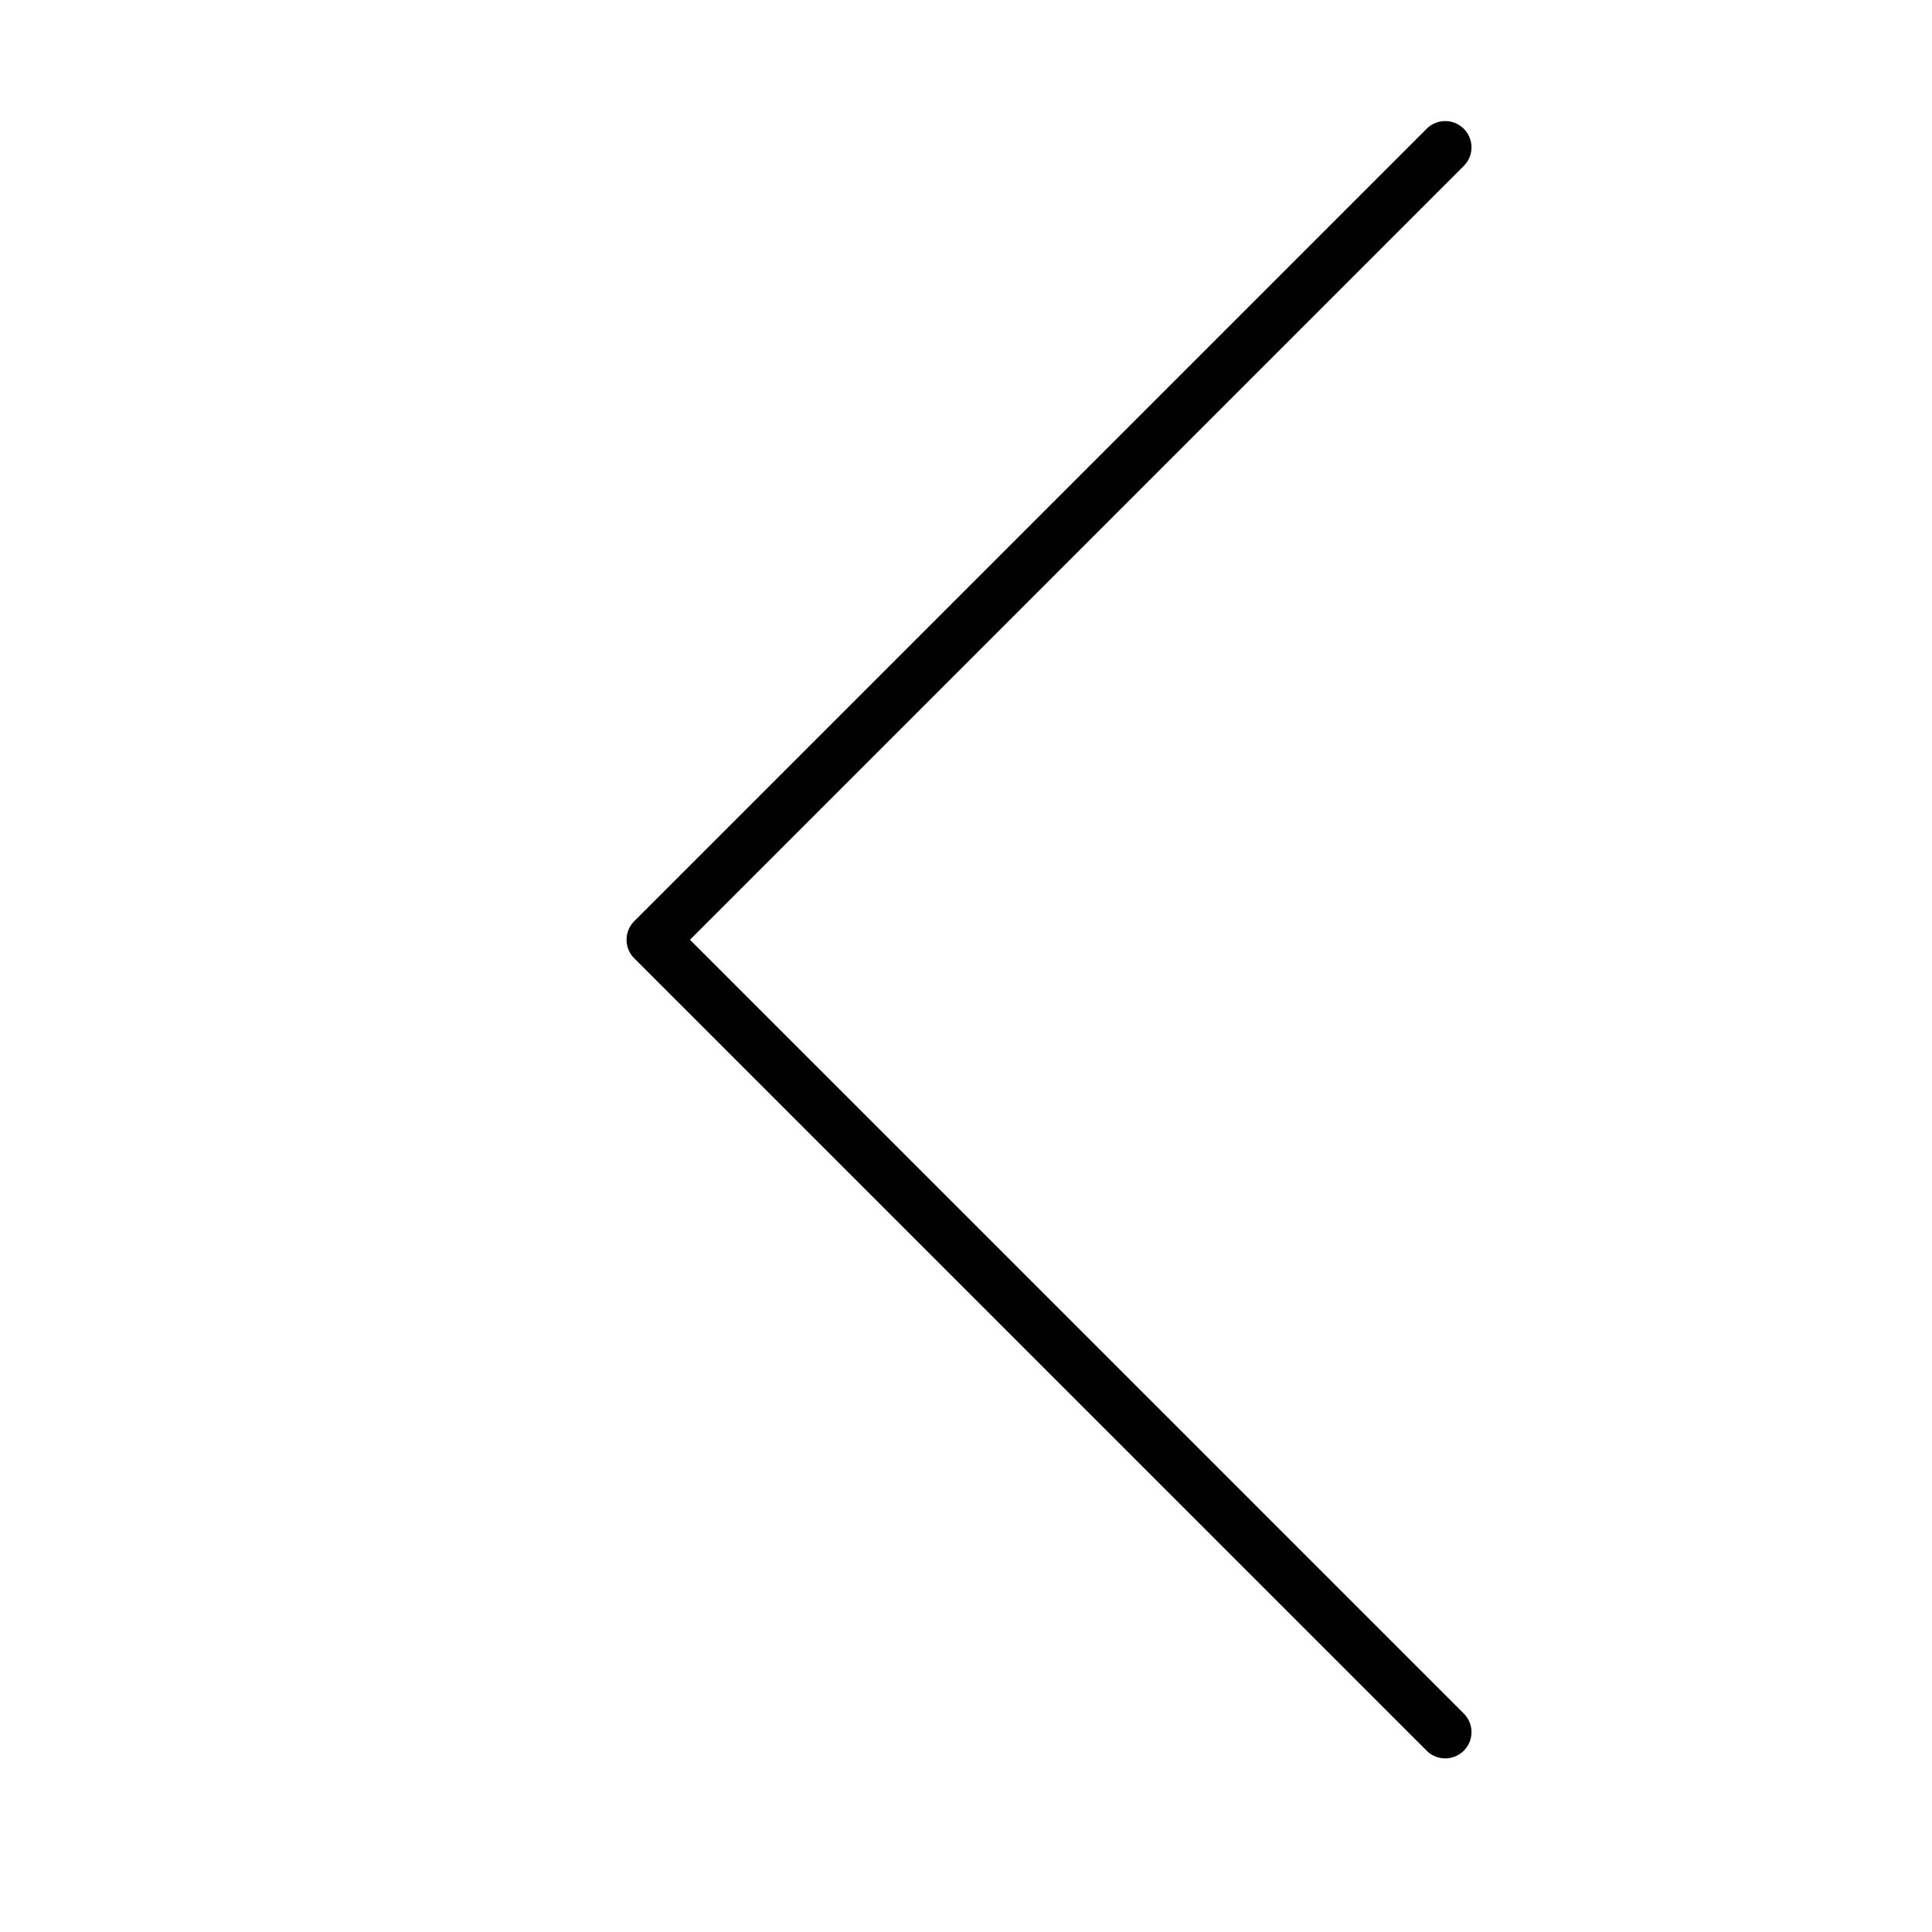 <?xml version="1.0" standalone="no"?><!DOCTYPE svg PUBLIC "-//W3C//DTD SVG 1.1//EN" "http://www.w3.org/Graphics/SVG/1.1/DTD/svg11.dtd"><svg t="1630502248154" class="icon" viewBox="0 0 1024 1024" version="1.1" xmlns="http://www.w3.org/2000/svg" p-id="595" xmlns:xlink="http://www.w3.org/1999/xlink" width="200" height="200"><defs><style type="text/css"></style></defs><path d="M775.842 927.9c-5.438 5.438-14.248 5.438-19.686 0L336.17 507.928a13.911 13.911 0 0 1-4.078-9.843c0-3.698 1.468-7.233 4.078-9.843L756.156 68.257c2.719-2.72 6.28-4.08 9.843-4.08s7.124 1.36 9.843 4.08c5.438 5.437 5.438 14.248 0 19.686L365.7 498.085 775.842 908.214c5.439 5.439 5.439 14.248 0 19.686z" p-id="596"></path></svg>